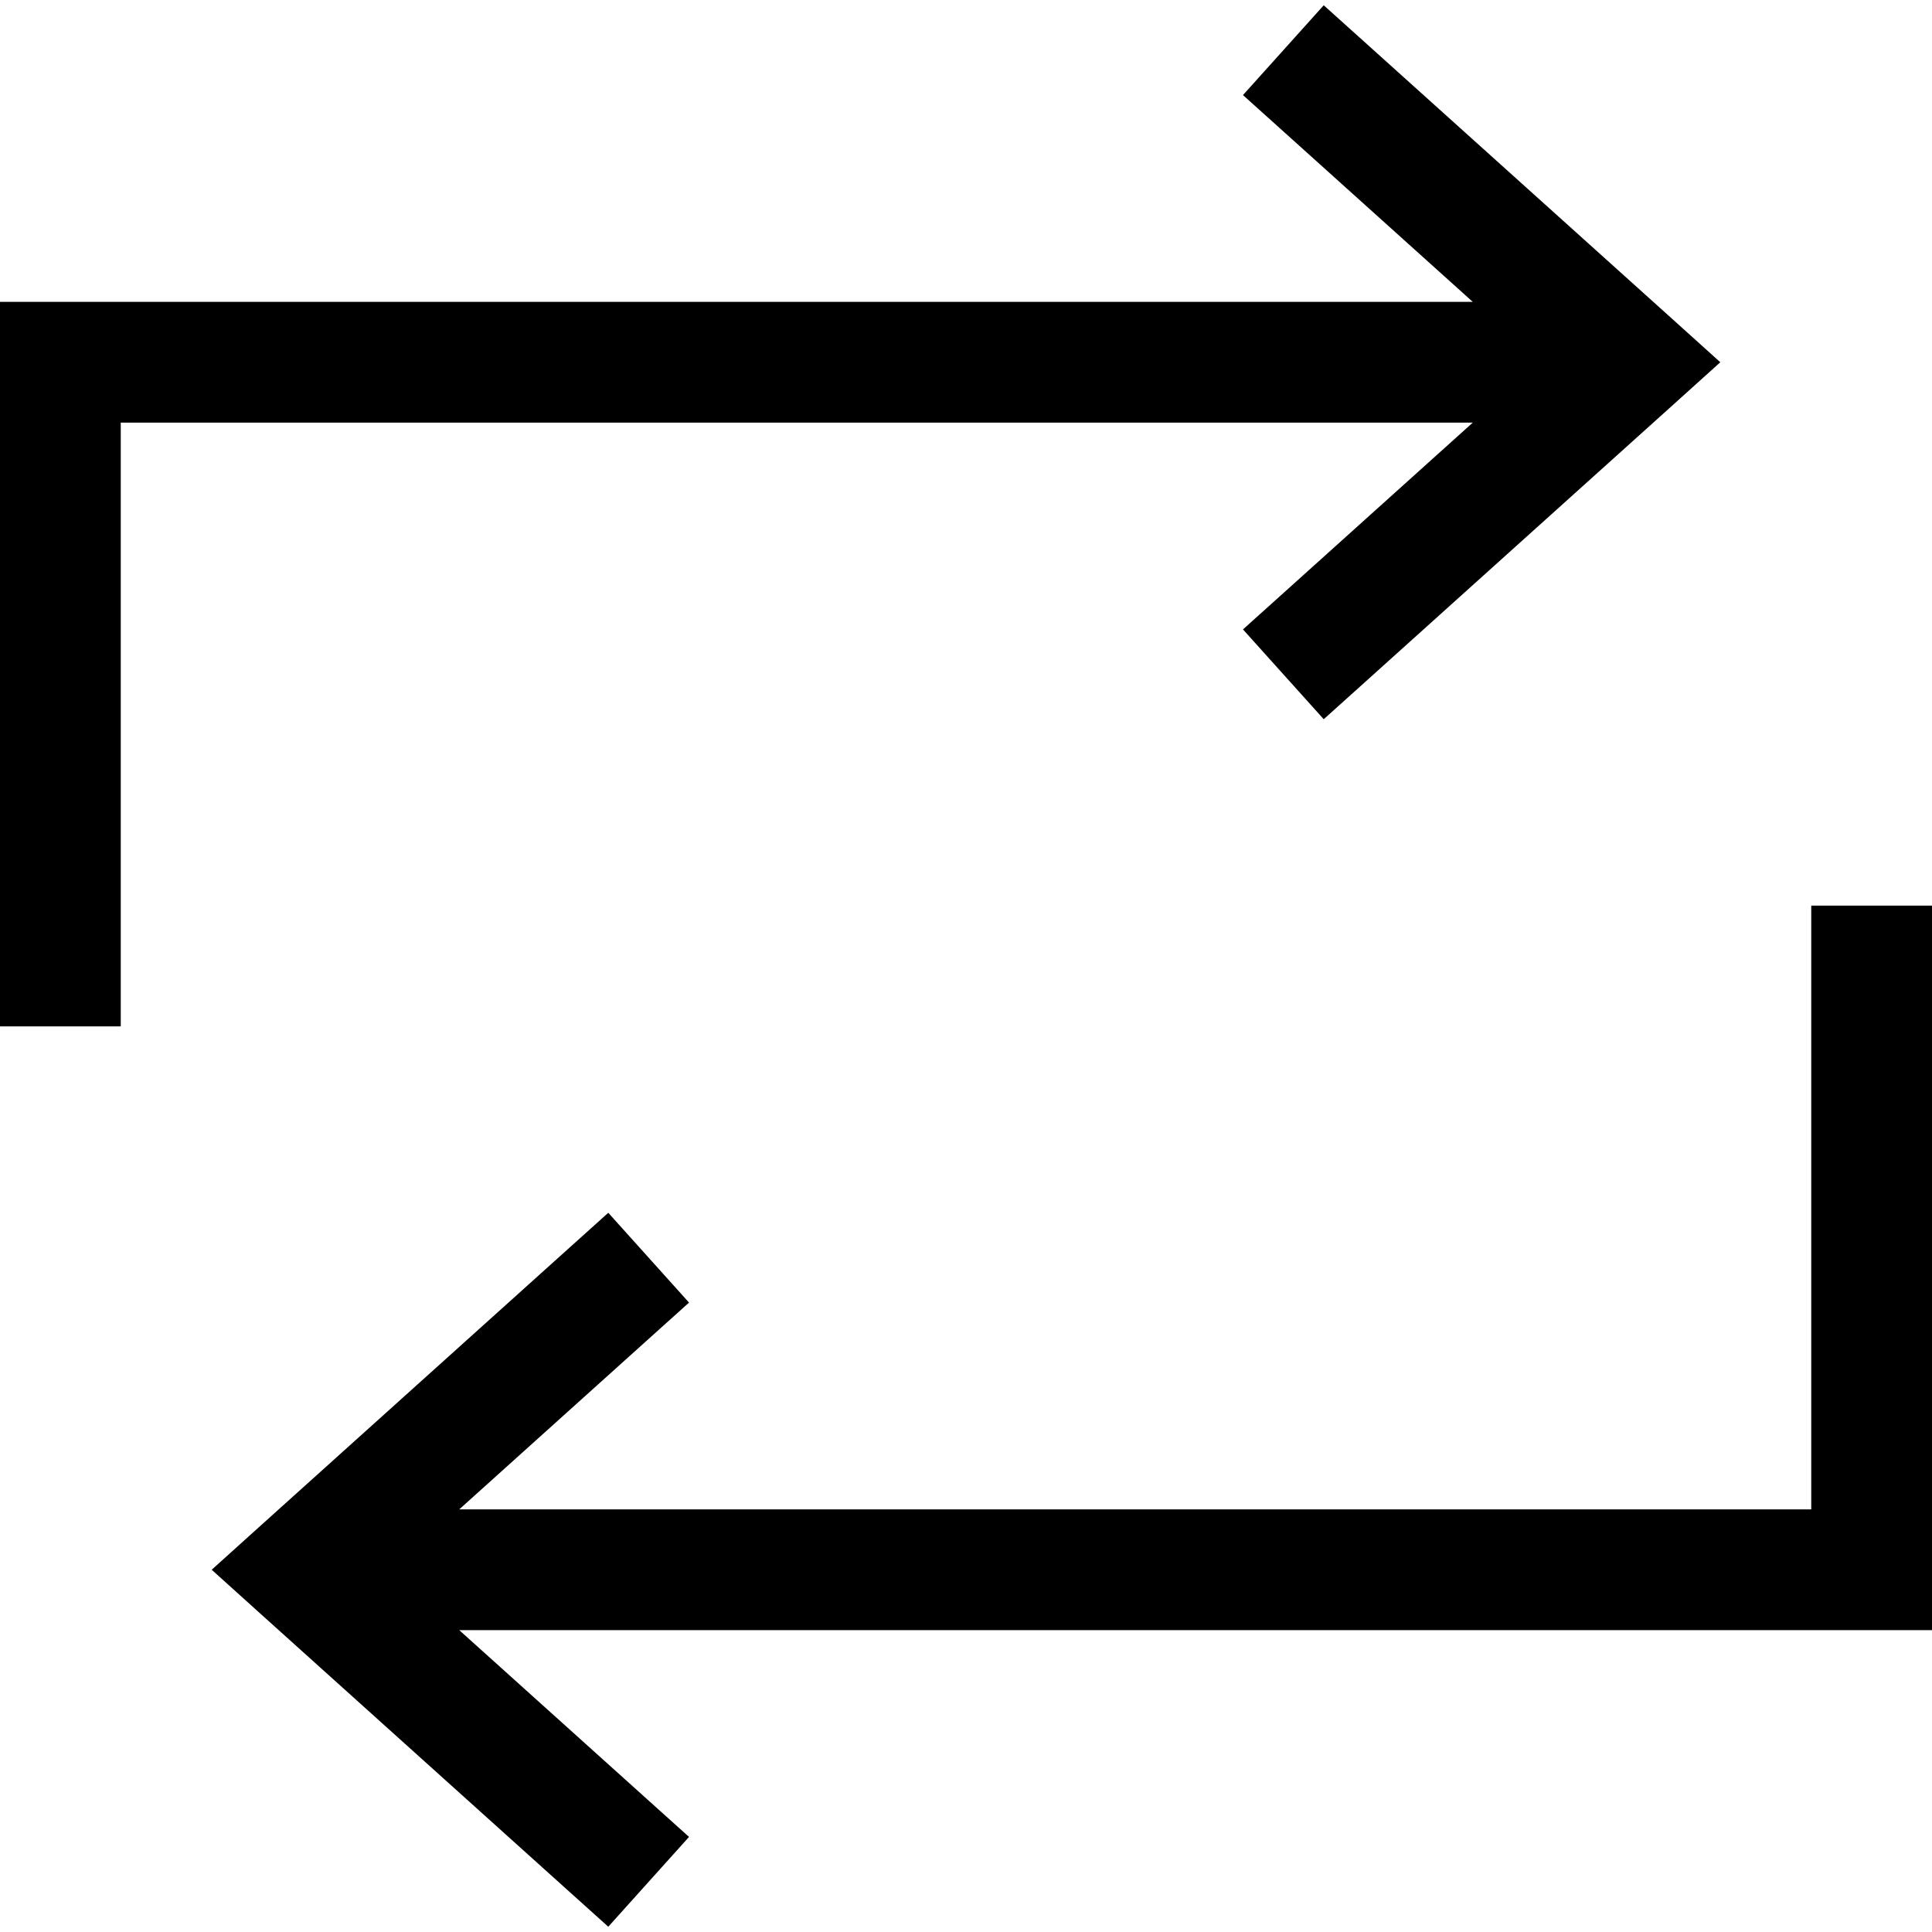 <svg xmlns="http://www.w3.org/2000/svg" viewBox="0 0 512 512"><path d="M0 272V256 96 80H16 390.3l-49-44.1L329.4 25.2 350.8 1.4l11.9 10.7 80 72L455.9 96l-13.2 11.9-80 72-11.9 10.7-21.4-23.8 11.9-10.7 49-44.1H32V256v16H0zm512-32v16V416v16H496 121.7l49 44.1 11.9 10.7-21.4 23.8-11.9-10.7-80-72L56.1 416l13.2-11.9 80-72 11.9-10.7 21.4 23.8-11.9 10.7-49 44.1H480V256 240h32z"/></svg>